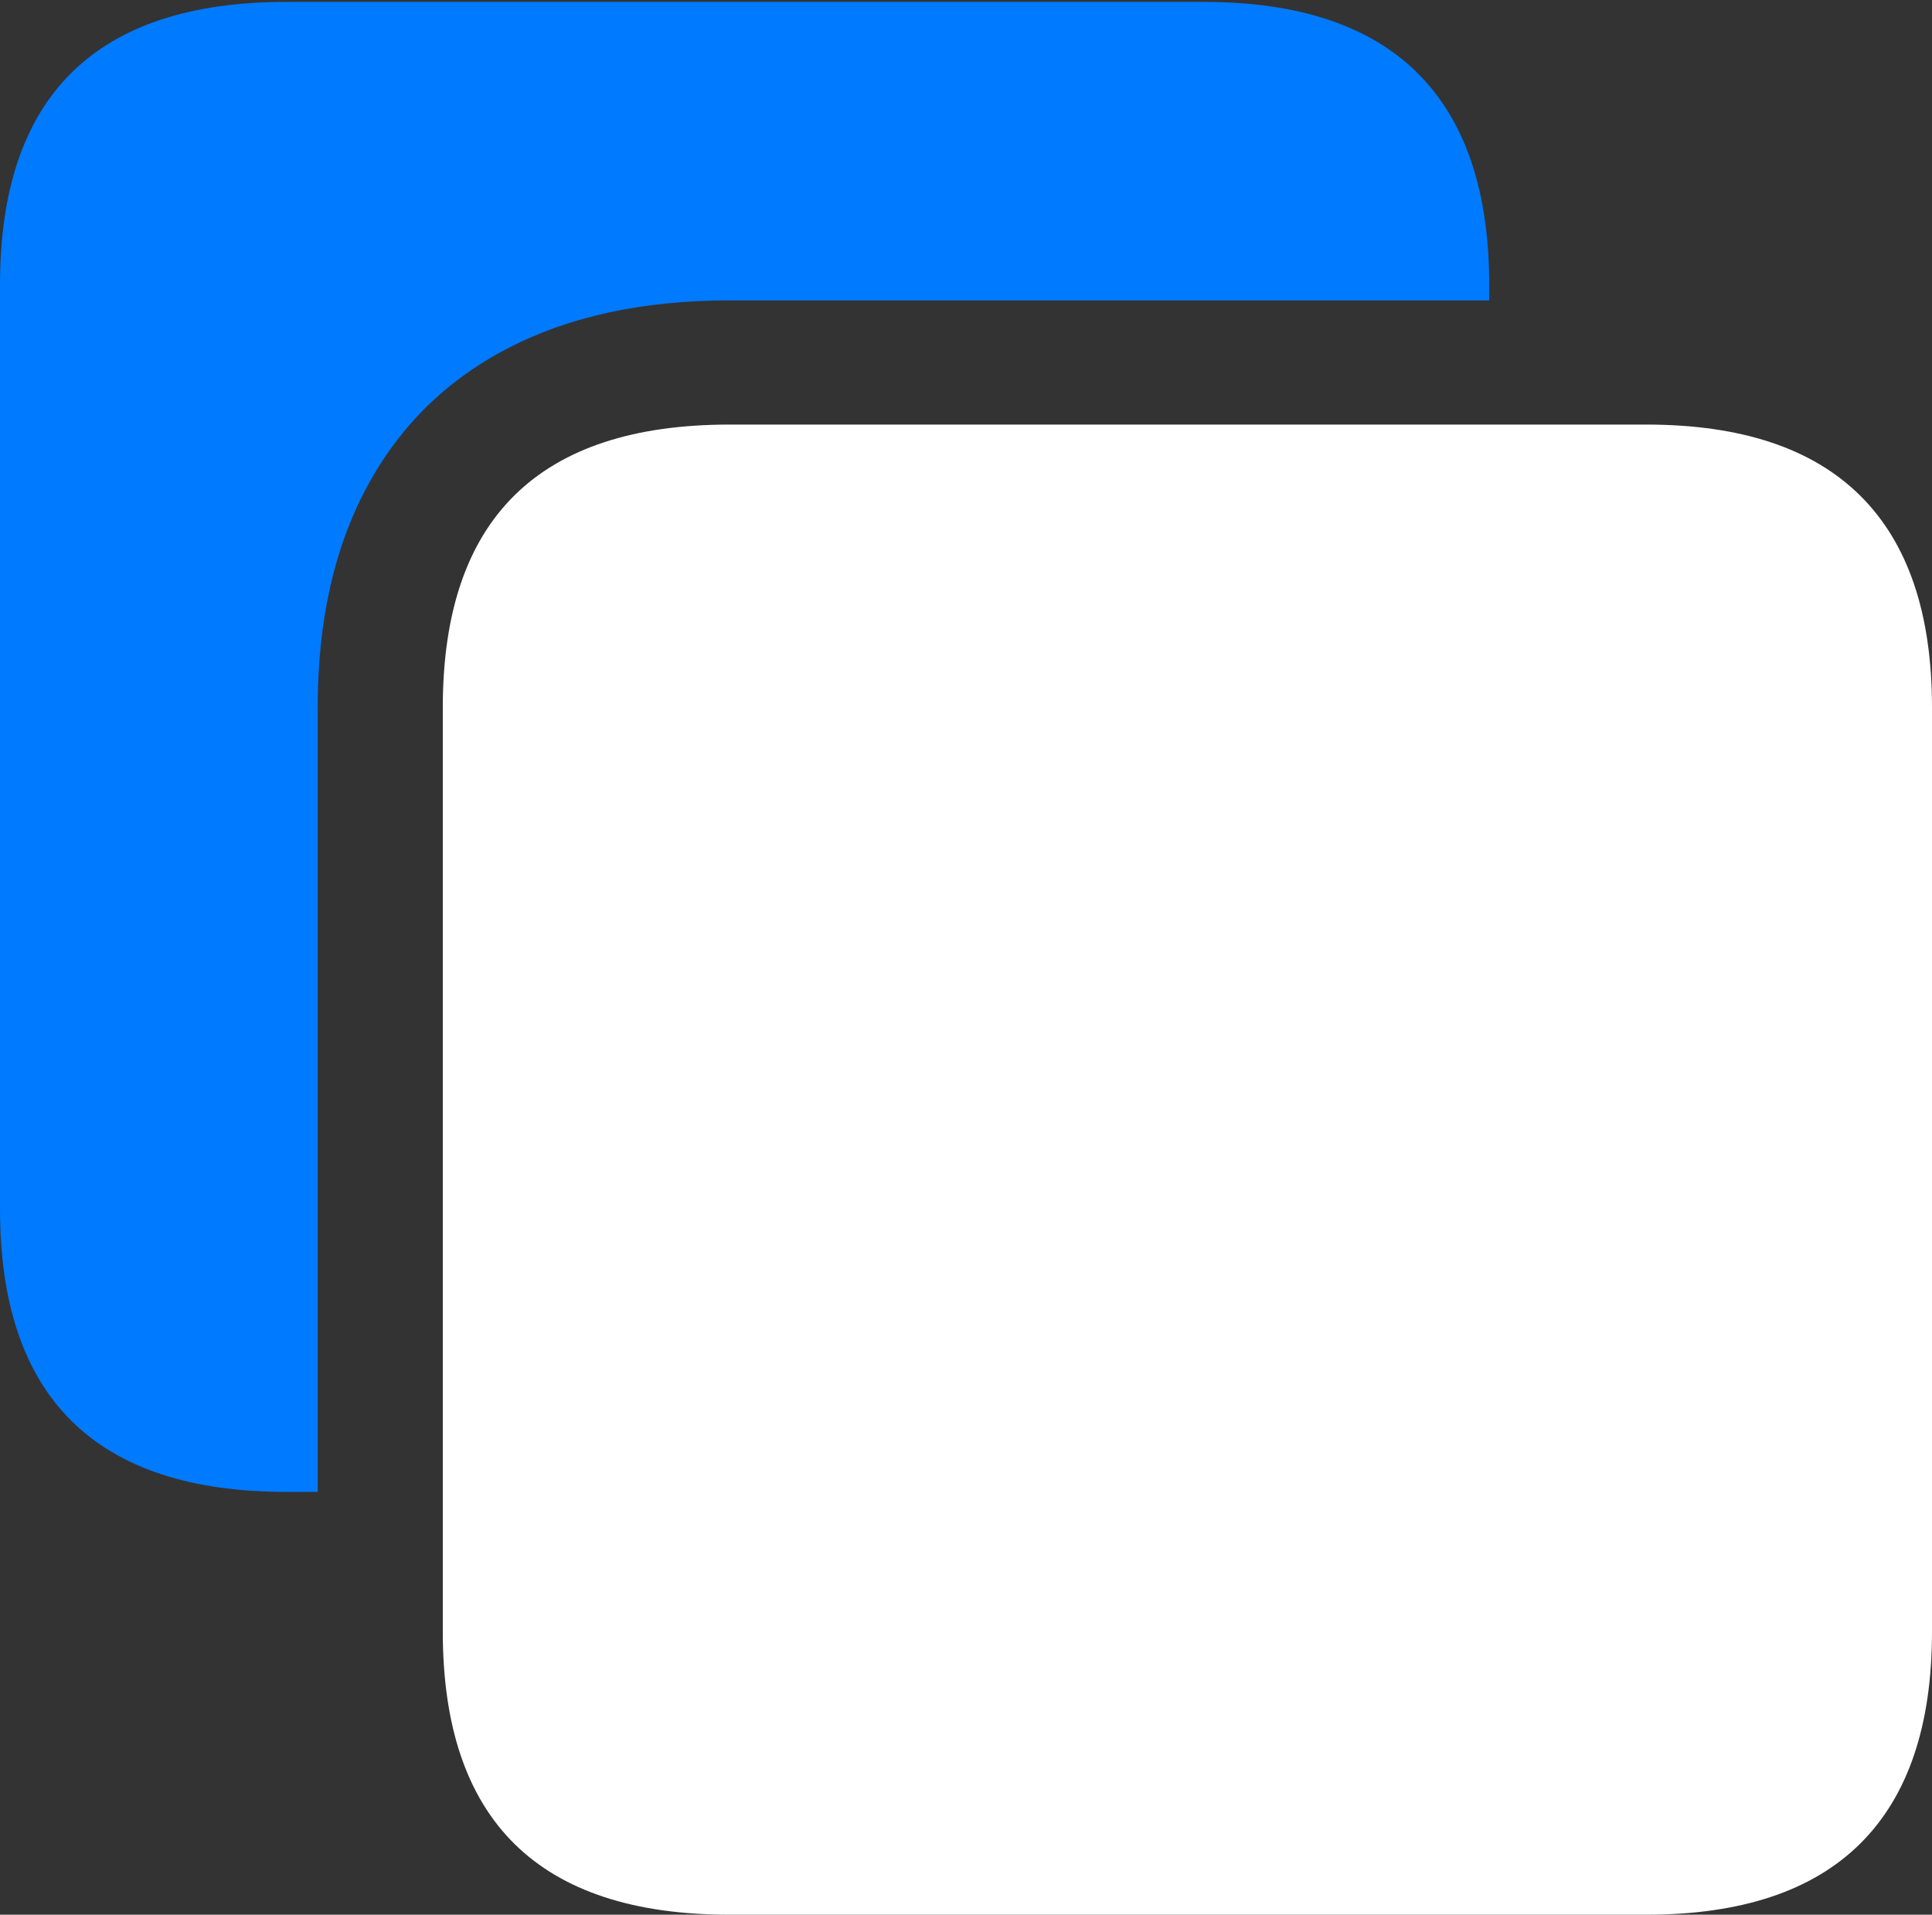 <?xml version="1.0" encoding="UTF-8"?>
<!--Generator: Apple Native CoreSVG 175.5-->
<!DOCTYPE svg
PUBLIC "-//W3C//DTD SVG 1.1//EN"
       "http://www.w3.org/Graphics/SVG/1.1/DTD/svg11.dtd">
<svg version="1.1" xmlns="http://www.w3.org/2000/svg" xmlns:xlink="http://www.w3.org/1999/xlink" width="20.664" height="20.479">
 <rect width="100%" height="100%" fill="#333333" stroke="none"/>
 <g>
  <rect height="20.479" opacity="0" width="20.664" x="0" y="0"/>
  <path d="M0 12.93Q0 14.443 0.767 15.2Q1.533 15.957 3.066 15.957L3.398 15.957L3.398 7.568Q3.398 6.191 3.921 5.215Q4.443 4.238 5.43 3.726Q6.416 3.213 7.803 3.213L15.928 3.213L15.928 3.047Q15.928 1.543 15.161 0.781Q14.395 0.02 12.871 0.02L3.066 0.02Q1.533 0.02 0.767 0.776Q0 1.533 0 3.047Z" fill="#007aff"/>
  <path d="M7.803 20.479L17.607 20.479Q19.131 20.479 19.898 19.717Q20.664 18.955 20.664 17.451L20.664 7.568Q20.664 6.064 19.898 5.303Q19.131 4.541 17.607 4.541L7.803 4.541Q6.27 4.541 5.503 5.298Q4.736 6.055 4.736 7.568L4.736 17.451Q4.736 18.965 5.503 19.722Q6.27 20.479 7.803 20.479Z" fill="#ffffff"/>
  <path d="M8.756 10.002Q8.169 9.994 7.748 9.581Q7.327 9.169 7.327 8.565Q7.327 7.978 7.748 7.565Q8.169 7.153 8.756 7.153Q9.343 7.153 9.76 7.565Q10.176 7.978 10.176 8.565Q10.176 9.169 9.76 9.59Q9.343 10.011 8.756 10.002ZM16.641 10.002Q16.045 9.994 15.624 9.581Q15.203 9.169 15.203 8.565Q15.203 7.978 15.624 7.565Q16.045 7.153 16.641 7.153Q17.219 7.153 17.64 7.565Q18.061 7.978 18.061 8.565Q18.061 9.169 17.64 9.59Q17.219 10.011 16.641 10.002ZM12.694 13.949Q12.099 13.949 11.686 13.528Q11.274 13.107 11.274 12.511Q11.274 11.924 11.686 11.512Q12.099 11.099 12.694 11.099Q13.273 11.099 13.694 11.512Q14.114 11.924 14.114 12.511Q14.114 13.107 13.694 13.528Q13.273 13.949 12.694 13.949ZM8.756 17.895Q8.169 17.895 7.752 17.479Q7.336 17.062 7.336 16.466Q7.336 15.88 7.752 15.463Q8.169 15.046 8.756 15.046Q9.343 15.046 9.76 15.463Q10.176 15.88 10.176 16.466Q10.176 17.062 9.76 17.479Q9.343 17.895 8.756 17.895ZM16.641 17.895Q16.045 17.895 15.633 17.479Q15.22 17.062 15.22 16.466Q15.22 15.88 15.633 15.463Q16.045 15.046 16.641 15.046Q17.219 15.046 17.64 15.463Q18.061 15.88 18.061 16.466Q18.061 17.062 17.64 17.479Q17.219 17.895 16.641 17.895Z" fill="none"/>
 </g>
</svg>
